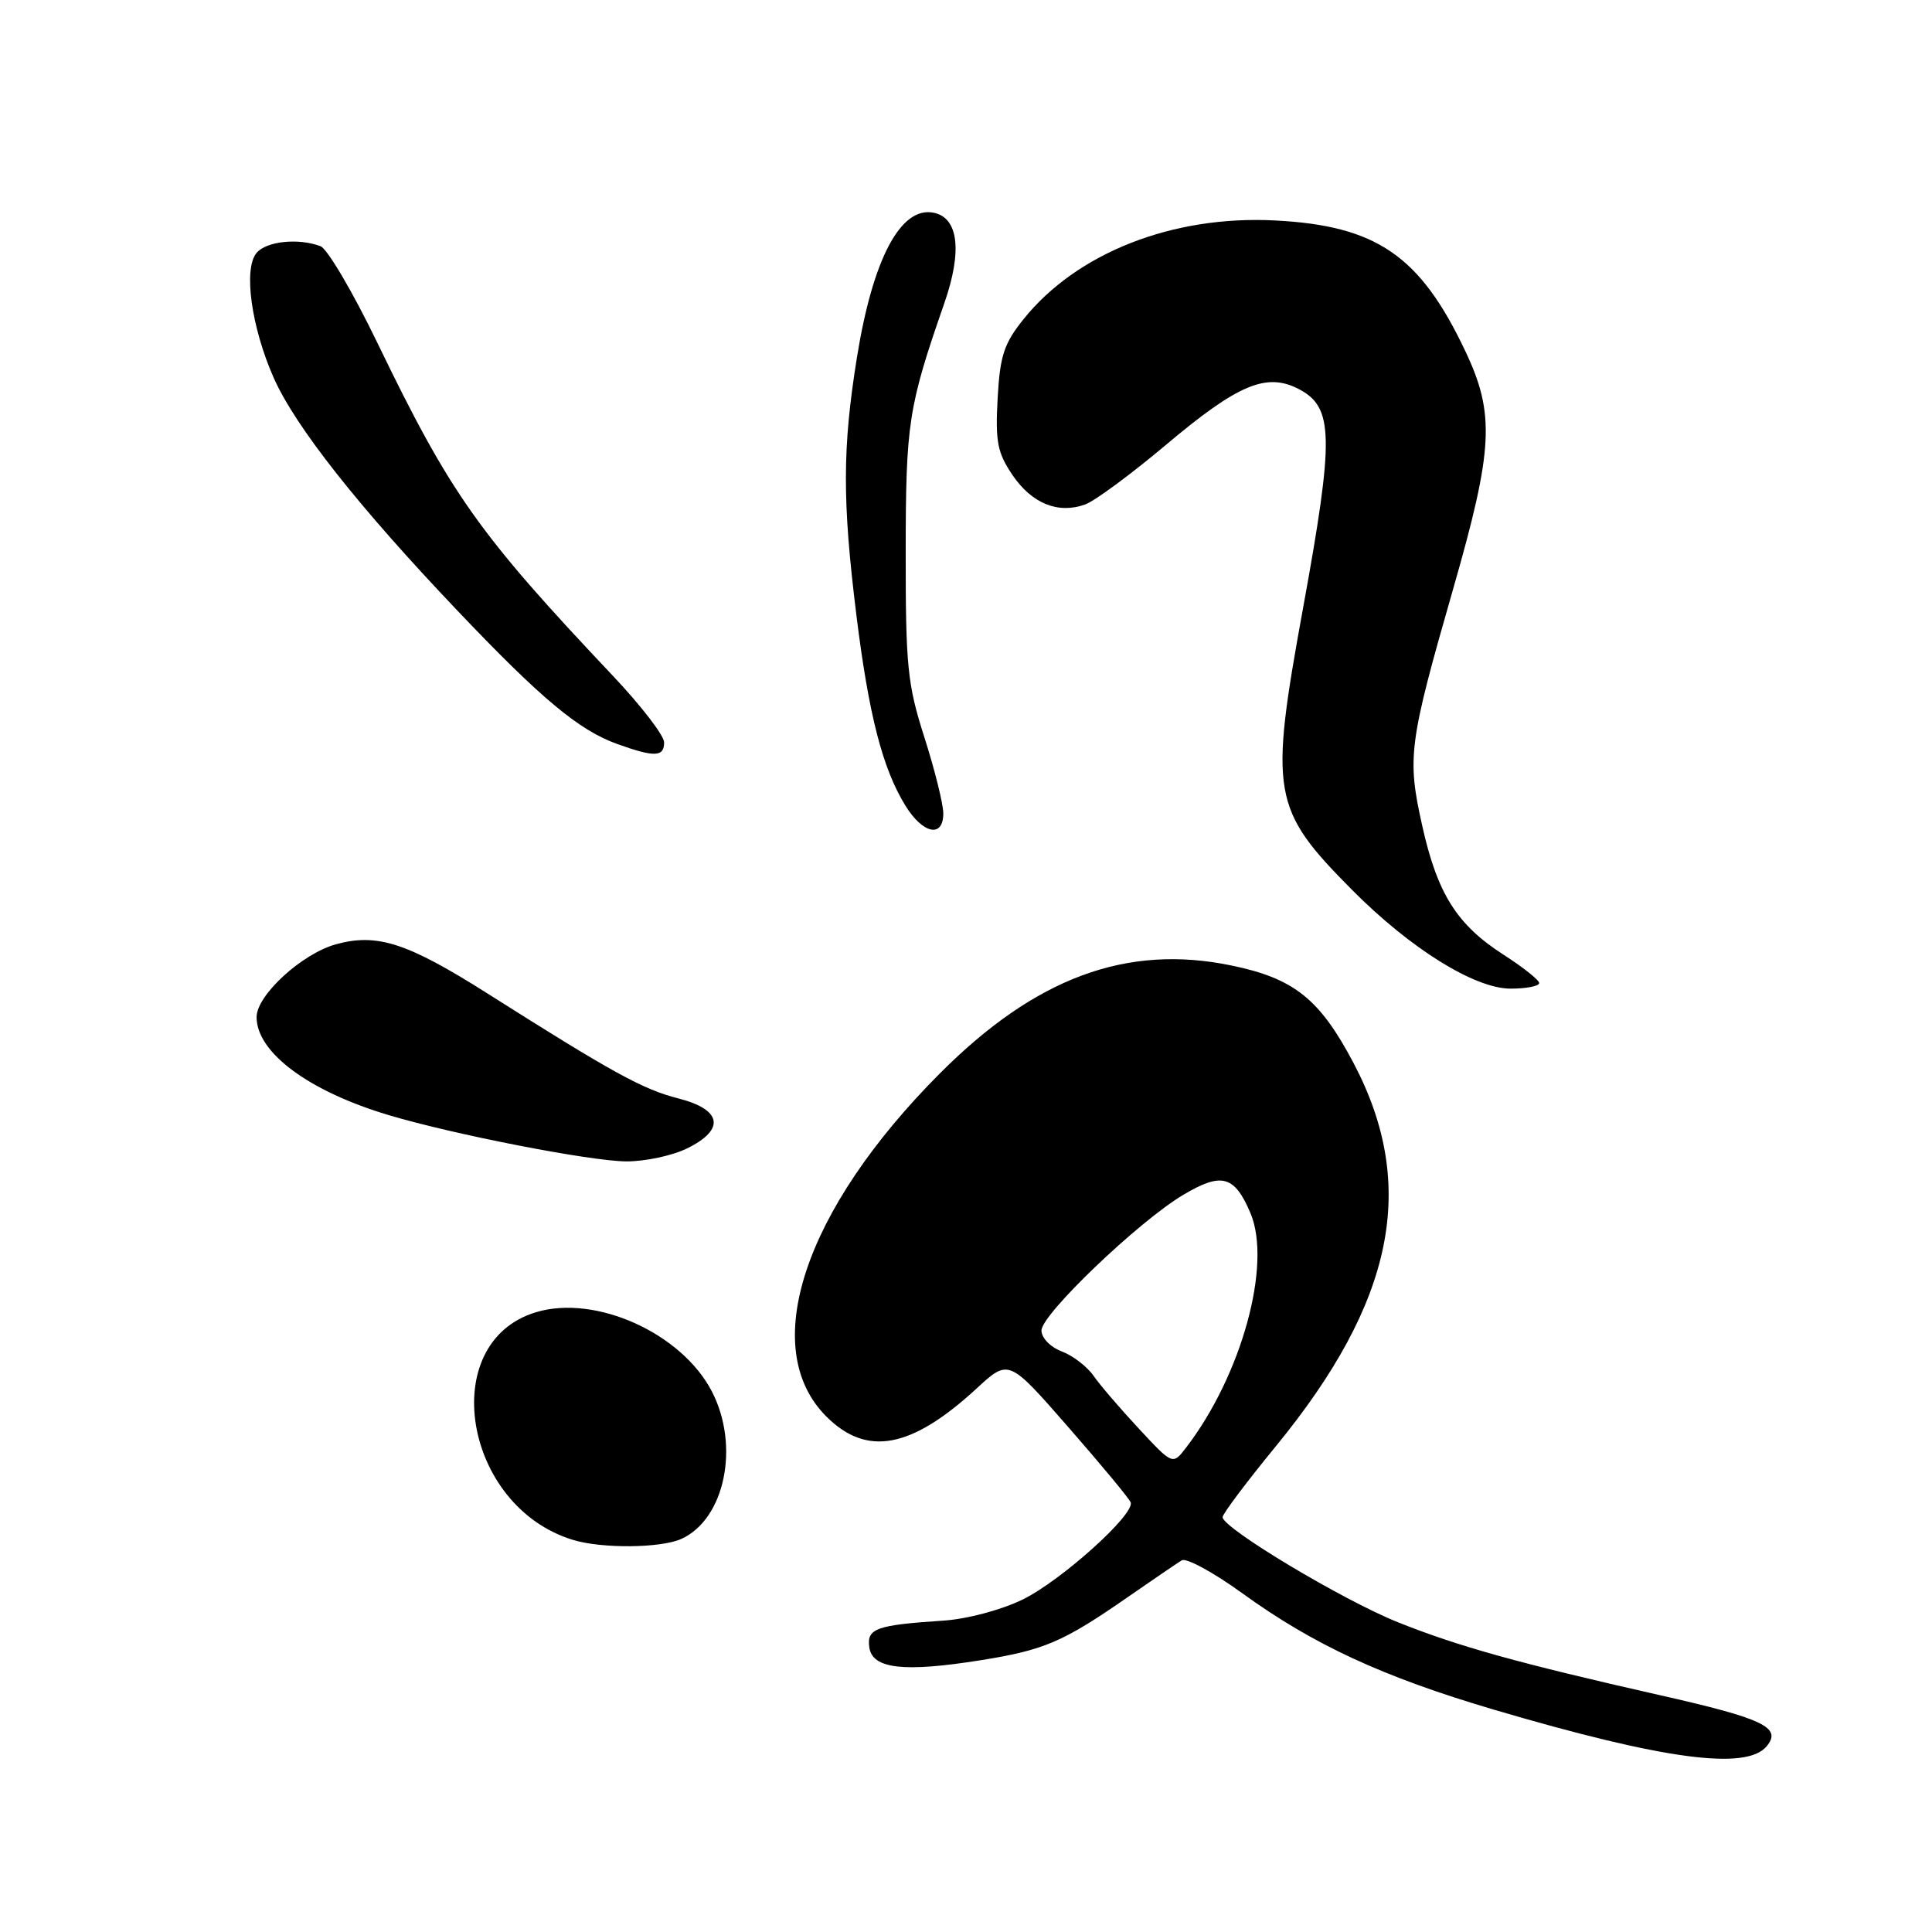 <?xml version="1.0" encoding="UTF-8" standalone="no"?>
<!DOCTYPE svg PUBLIC "-//W3C//DTD SVG 1.1//EN" "http://www.w3.org/Graphics/SVG/1.1/DTD/svg11.dtd" >
<svg xmlns="http://www.w3.org/2000/svg" xmlns:xlink="http://www.w3.org/1999/xlink" version="1.1" viewBox="0 0 256 256">
 <g >
 <path fill="currentColor"
d=" M 234.09 231.39 C 236.16 228.90 233.70 227.72 219.81 224.59 C 201.21 220.38 193.24 218.16 185.24 214.96 C 177.92 212.03 162.00 202.48 162.00 201.03 C 162.00 200.60 165.16 196.39 169.02 191.68 C 184.75 172.50 187.89 157.14 179.40 140.95 C 174.90 132.39 171.51 129.66 163.21 127.94 C 149.30 125.05 137.19 129.53 124.51 142.26 C 106.48 160.36 100.44 178.64 109.49 187.69 C 114.86 193.06 120.76 191.95 129.44 183.95 C 133.66 180.06 133.66 180.06 141.58 189.13 C 145.94 194.12 149.65 198.59 149.82 199.07 C 150.41 200.64 140.62 209.44 135.52 211.94 C 132.67 213.33 128.16 214.53 125.02 214.74 C 116.07 215.33 114.83 215.78 115.19 218.29 C 115.59 221.14 119.76 221.62 130.00 219.98 C 138.38 218.64 140.86 217.58 149.50 211.58 C 152.80 209.29 155.99 207.12 156.59 206.75 C 157.18 206.39 160.78 208.34 164.59 211.10 C 174.02 217.93 183.22 222.19 197.92 226.53 C 220.37 233.15 231.40 234.64 234.09 231.39 Z  M 90.29 203.91 C 96.05 201.29 98.06 191.60 94.33 184.38 C 90.33 176.65 78.94 171.50 71.04 173.87 C 57.81 177.83 61.35 199.62 75.94 204.05 C 79.78 205.22 87.59 205.14 90.29 203.91 Z  M 91.00 152.19 C 96.15 149.68 95.69 147.02 89.86 145.54 C 85.21 144.36 81.14 142.13 64.59 131.64 C 53.98 124.92 49.98 123.62 44.52 125.12 C 40.00 126.37 34.00 131.87 34.00 134.77 C 34.00 139.45 40.86 144.56 51.41 147.73 C 59.99 150.31 78.25 153.87 83.00 153.89 C 85.47 153.90 89.08 153.13 91.00 152.19 Z  M 203.95 130.25 C 203.92 129.84 201.79 128.15 199.22 126.50 C 193.04 122.53 190.45 118.42 188.44 109.36 C 186.43 100.35 186.67 98.53 192.54 78.07 C 197.88 59.47 198.12 54.86 194.15 46.50 C 188.16 33.85 182.37 29.89 168.90 29.21 C 155.36 28.52 142.66 33.51 135.61 42.31 C 133.03 45.53 132.50 47.14 132.19 52.81 C 131.88 58.54 132.16 59.99 134.17 62.96 C 136.74 66.73 140.22 68.14 143.80 66.84 C 145.07 66.38 149.88 62.83 154.49 58.95 C 164.03 50.92 167.80 49.33 172.07 51.54 C 176.73 53.95 176.81 57.83 172.67 80.53 C 168.17 105.20 168.51 107.18 179.15 117.91 C 186.86 125.68 195.39 131.00 200.16 131.00 C 202.27 131.00 203.98 130.66 203.95 130.25 Z  M 124.99 107.75 C 124.98 106.51 123.86 102.00 122.49 97.71 C 120.24 90.69 120.00 88.28 120.01 73.21 C 120.02 56.03 120.35 53.91 125.13 40.17 C 127.54 33.24 127.00 28.82 123.68 28.18 C 119.33 27.34 115.65 34.31 113.55 47.35 C 111.62 59.37 111.60 66.35 113.48 81.54 C 115.12 94.76 116.94 101.83 119.97 106.75 C 122.30 110.53 125.01 111.07 124.99 107.75 Z  M 88.00 98.37 C 88.00 97.47 84.96 93.52 81.25 89.59 C 63.37 70.67 59.72 65.52 49.98 45.38 C 46.76 38.71 43.38 32.98 42.48 32.63 C 39.56 31.51 35.28 31.96 33.99 33.52 C 32.23 35.63 33.30 43.35 36.27 50.07 C 39.13 56.52 47.47 67.10 60.60 80.90 C 71.74 92.62 76.73 96.78 81.83 98.60 C 86.74 100.36 88.00 100.31 88.00 98.37 Z  M 150.91 189.31 C 148.45 186.67 145.74 183.51 144.90 182.30 C 144.06 181.09 142.17 179.63 140.69 179.07 C 139.18 178.50 138.00 177.28 138.00 176.29 C 138.00 174.16 150.84 161.87 156.76 158.34 C 161.87 155.29 163.57 155.75 165.69 160.74 C 168.56 167.52 164.54 182.20 157.17 191.81 C 155.39 194.13 155.39 194.13 150.91 189.31 Z "/>
</g>
</svg>